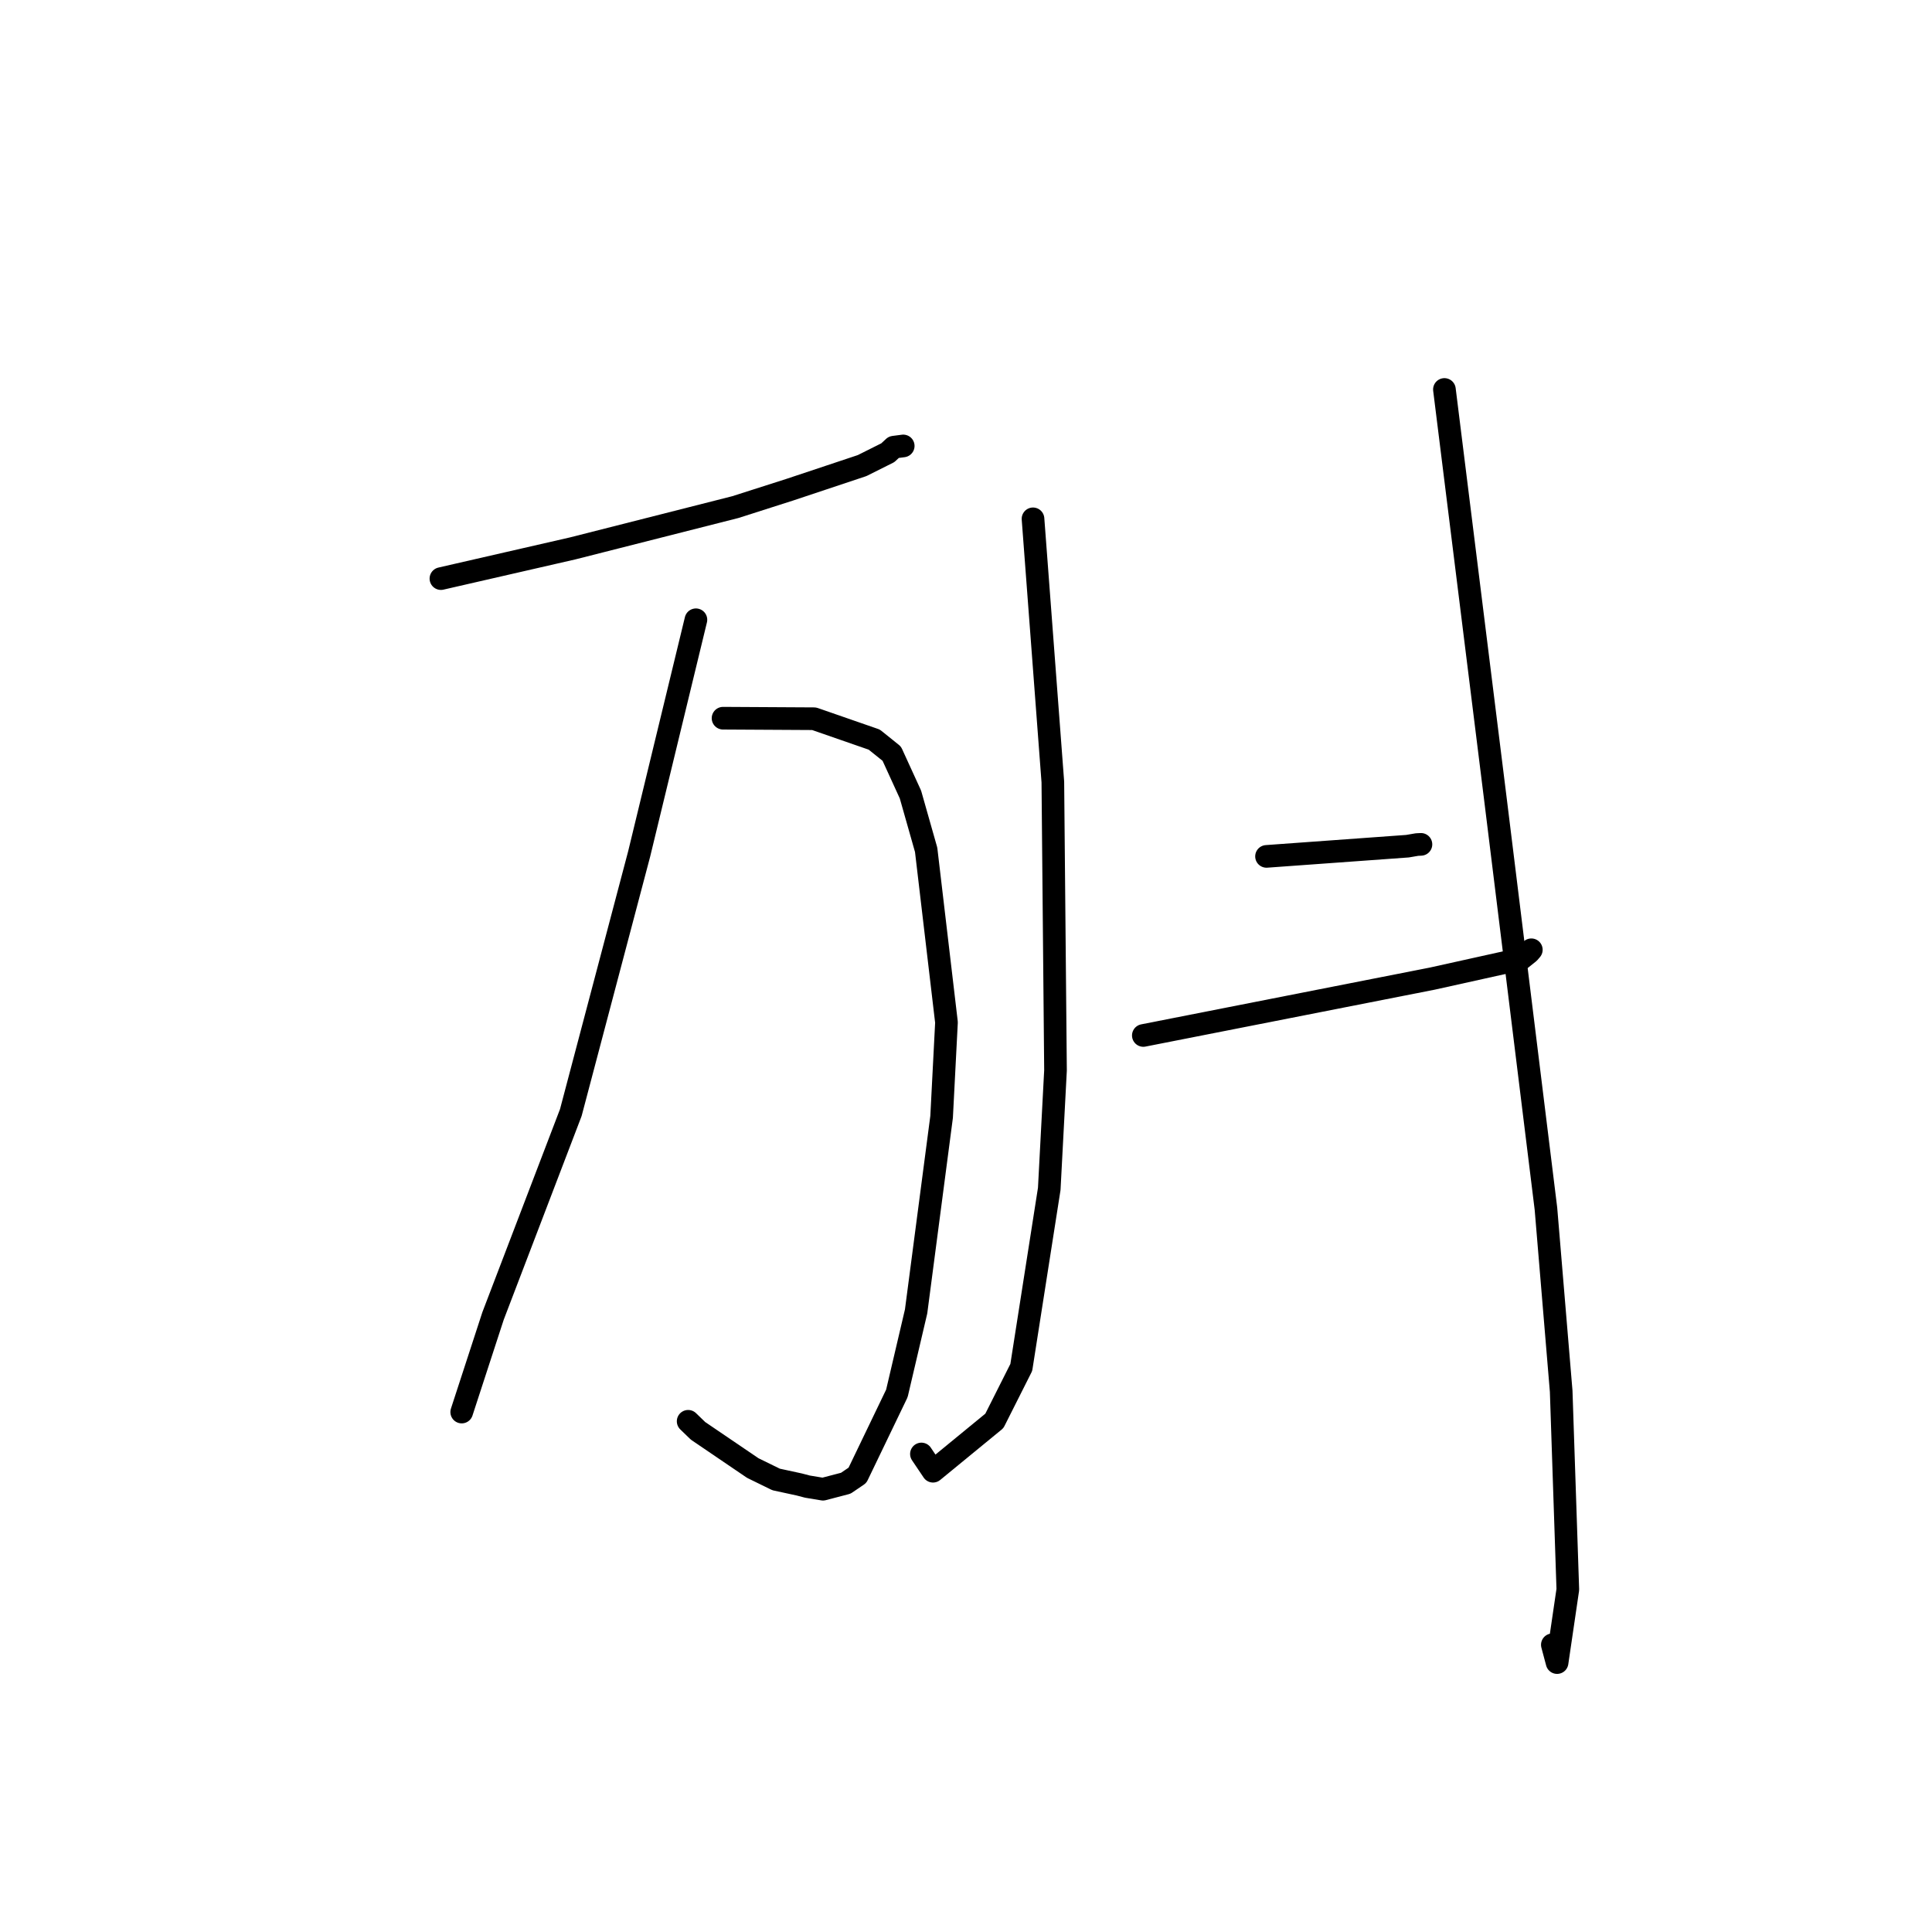 <?xml version="1.0" standalone="no"?>
    <svg width="256" height="256" xmlns="http://www.w3.org/2000/svg" version="1.1">
    <polyline stroke="black" stroke-width="3" stroke-linecap="round" fill="transparent" stroke-linejoin="round" points="58.424 76.668 67.165 74.664 75.906 72.661 97.426 67.197 104.619 64.898 114.235 61.693 117.64 59.988 118.431 59.253 119.366 59.132 119.682 59.09 " />
        <polyline stroke="black" stroke-width="3" stroke-linecap="round" fill="transparent" stroke-linejoin="round" points="95.807 95.166 101.838 95.2 107.869 95.234 115.844 98.003 118.164 99.868 120.639 105.279 122.719 112.604 125.414 135.473 124.768 147.992 121.389 173.77 118.842 184.631 113.618 195.486 112.07 196.537 109.051 197.326 106.988 196.984 105.907 196.701 102.838 196.036 99.75 194.526 92.496 189.598 91.183 188.328 " />
        <polyline stroke="black" stroke-width="3" stroke-linecap="round" fill="transparent" stroke-linejoin="round" points="92.213 82.122 88.452 97.637 84.692 113.152 75.636 147.424 65.333 174.367 61.557 185.947 61.18 187.105 " />
        <polyline stroke="black" stroke-width="3" stroke-linecap="round" fill="transparent" stroke-linejoin="round" points="136.879 68.748 138.193 86.185 139.507 103.622 139.86 141.828 139.031 157.533 135.326 181.192 131.759 188.275 123.63 194.944 122.093 192.66 " />
        <polyline stroke="black" stroke-width="3" stroke-linecap="round" fill="transparent" stroke-linejoin="round" points="167.82 113.476 177.162 112.8 186.504 112.124 187.756 111.909 188.131 111.89 188.283 111.882 " />
        <polyline stroke="black" stroke-width="3" stroke-linecap="round" fill="transparent" stroke-linejoin="round" points="151.497 137.205 170.641 133.438 189.786 129.672 201.527 127.07 202.59 126.221 202.823 125.949 202.885 125.877 202.909 125.85 " />
        <polyline stroke="black" stroke-width="3" stroke-linecap="round" fill="transparent" stroke-linejoin="round" points="191.393 51.606 194.78 78.809 198.166 106.013 204.845 160.152 206.865 184.348 207.745 210.614 206.322 220.301 205.694 217.943 " />
        </svg>